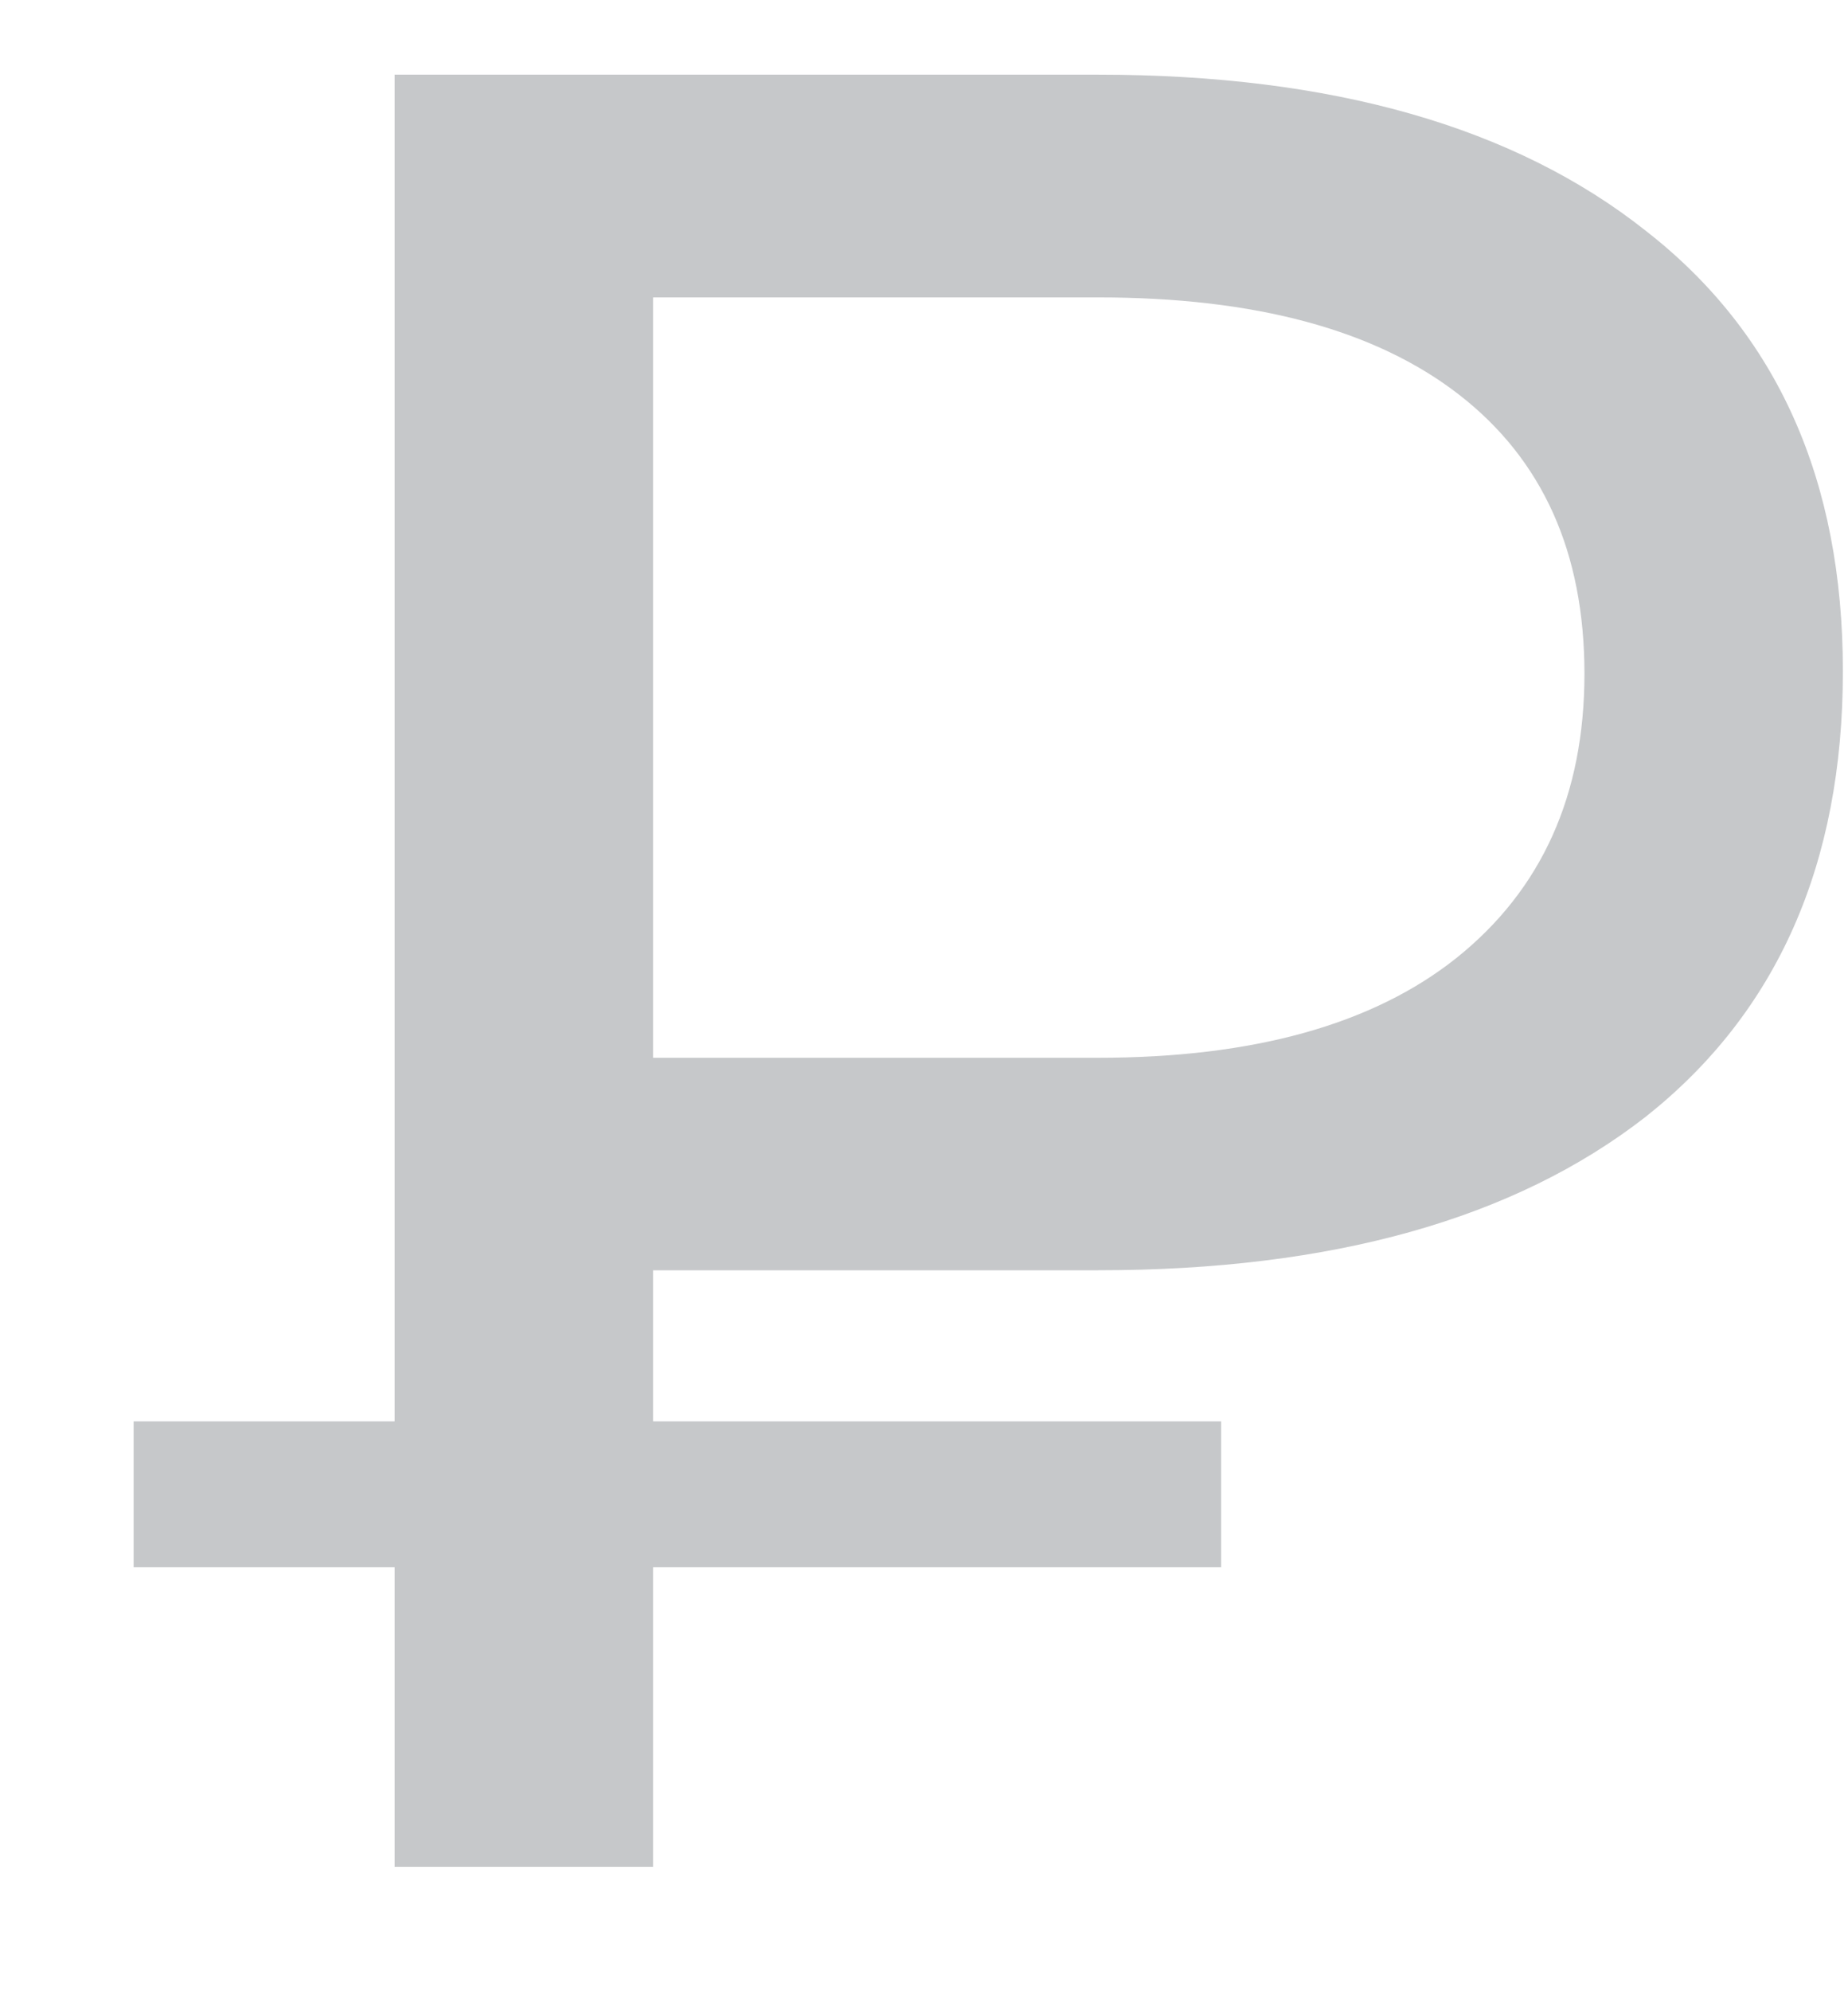 <svg width="13" height="14" viewBox="0 0 13 14" fill="none" xmlns="http://www.w3.org/2000/svg">
<path opacity="0.3" d="M4.594 8.931V9.993H8.59V11.019H4.594V13.125H2.776V11.019H0.94V9.993H2.776V0.525H7.726C9.37 0.525 10.654 0.891 11.578 1.623C12.502 2.343 12.964 3.375 12.964 4.719C12.964 6.075 12.502 7.119 11.578 7.851C10.654 8.571 9.37 8.931 7.726 8.931H4.594ZM11.146 4.737C11.146 3.885 10.852 3.231 10.264 2.775C9.676 2.319 8.83 2.091 7.726 2.091H4.594V7.437H7.726C8.818 7.437 9.658 7.203 10.246 6.735C10.846 6.255 11.146 5.589 11.146 4.737Z" fill="#42484D"/>
</svg>
